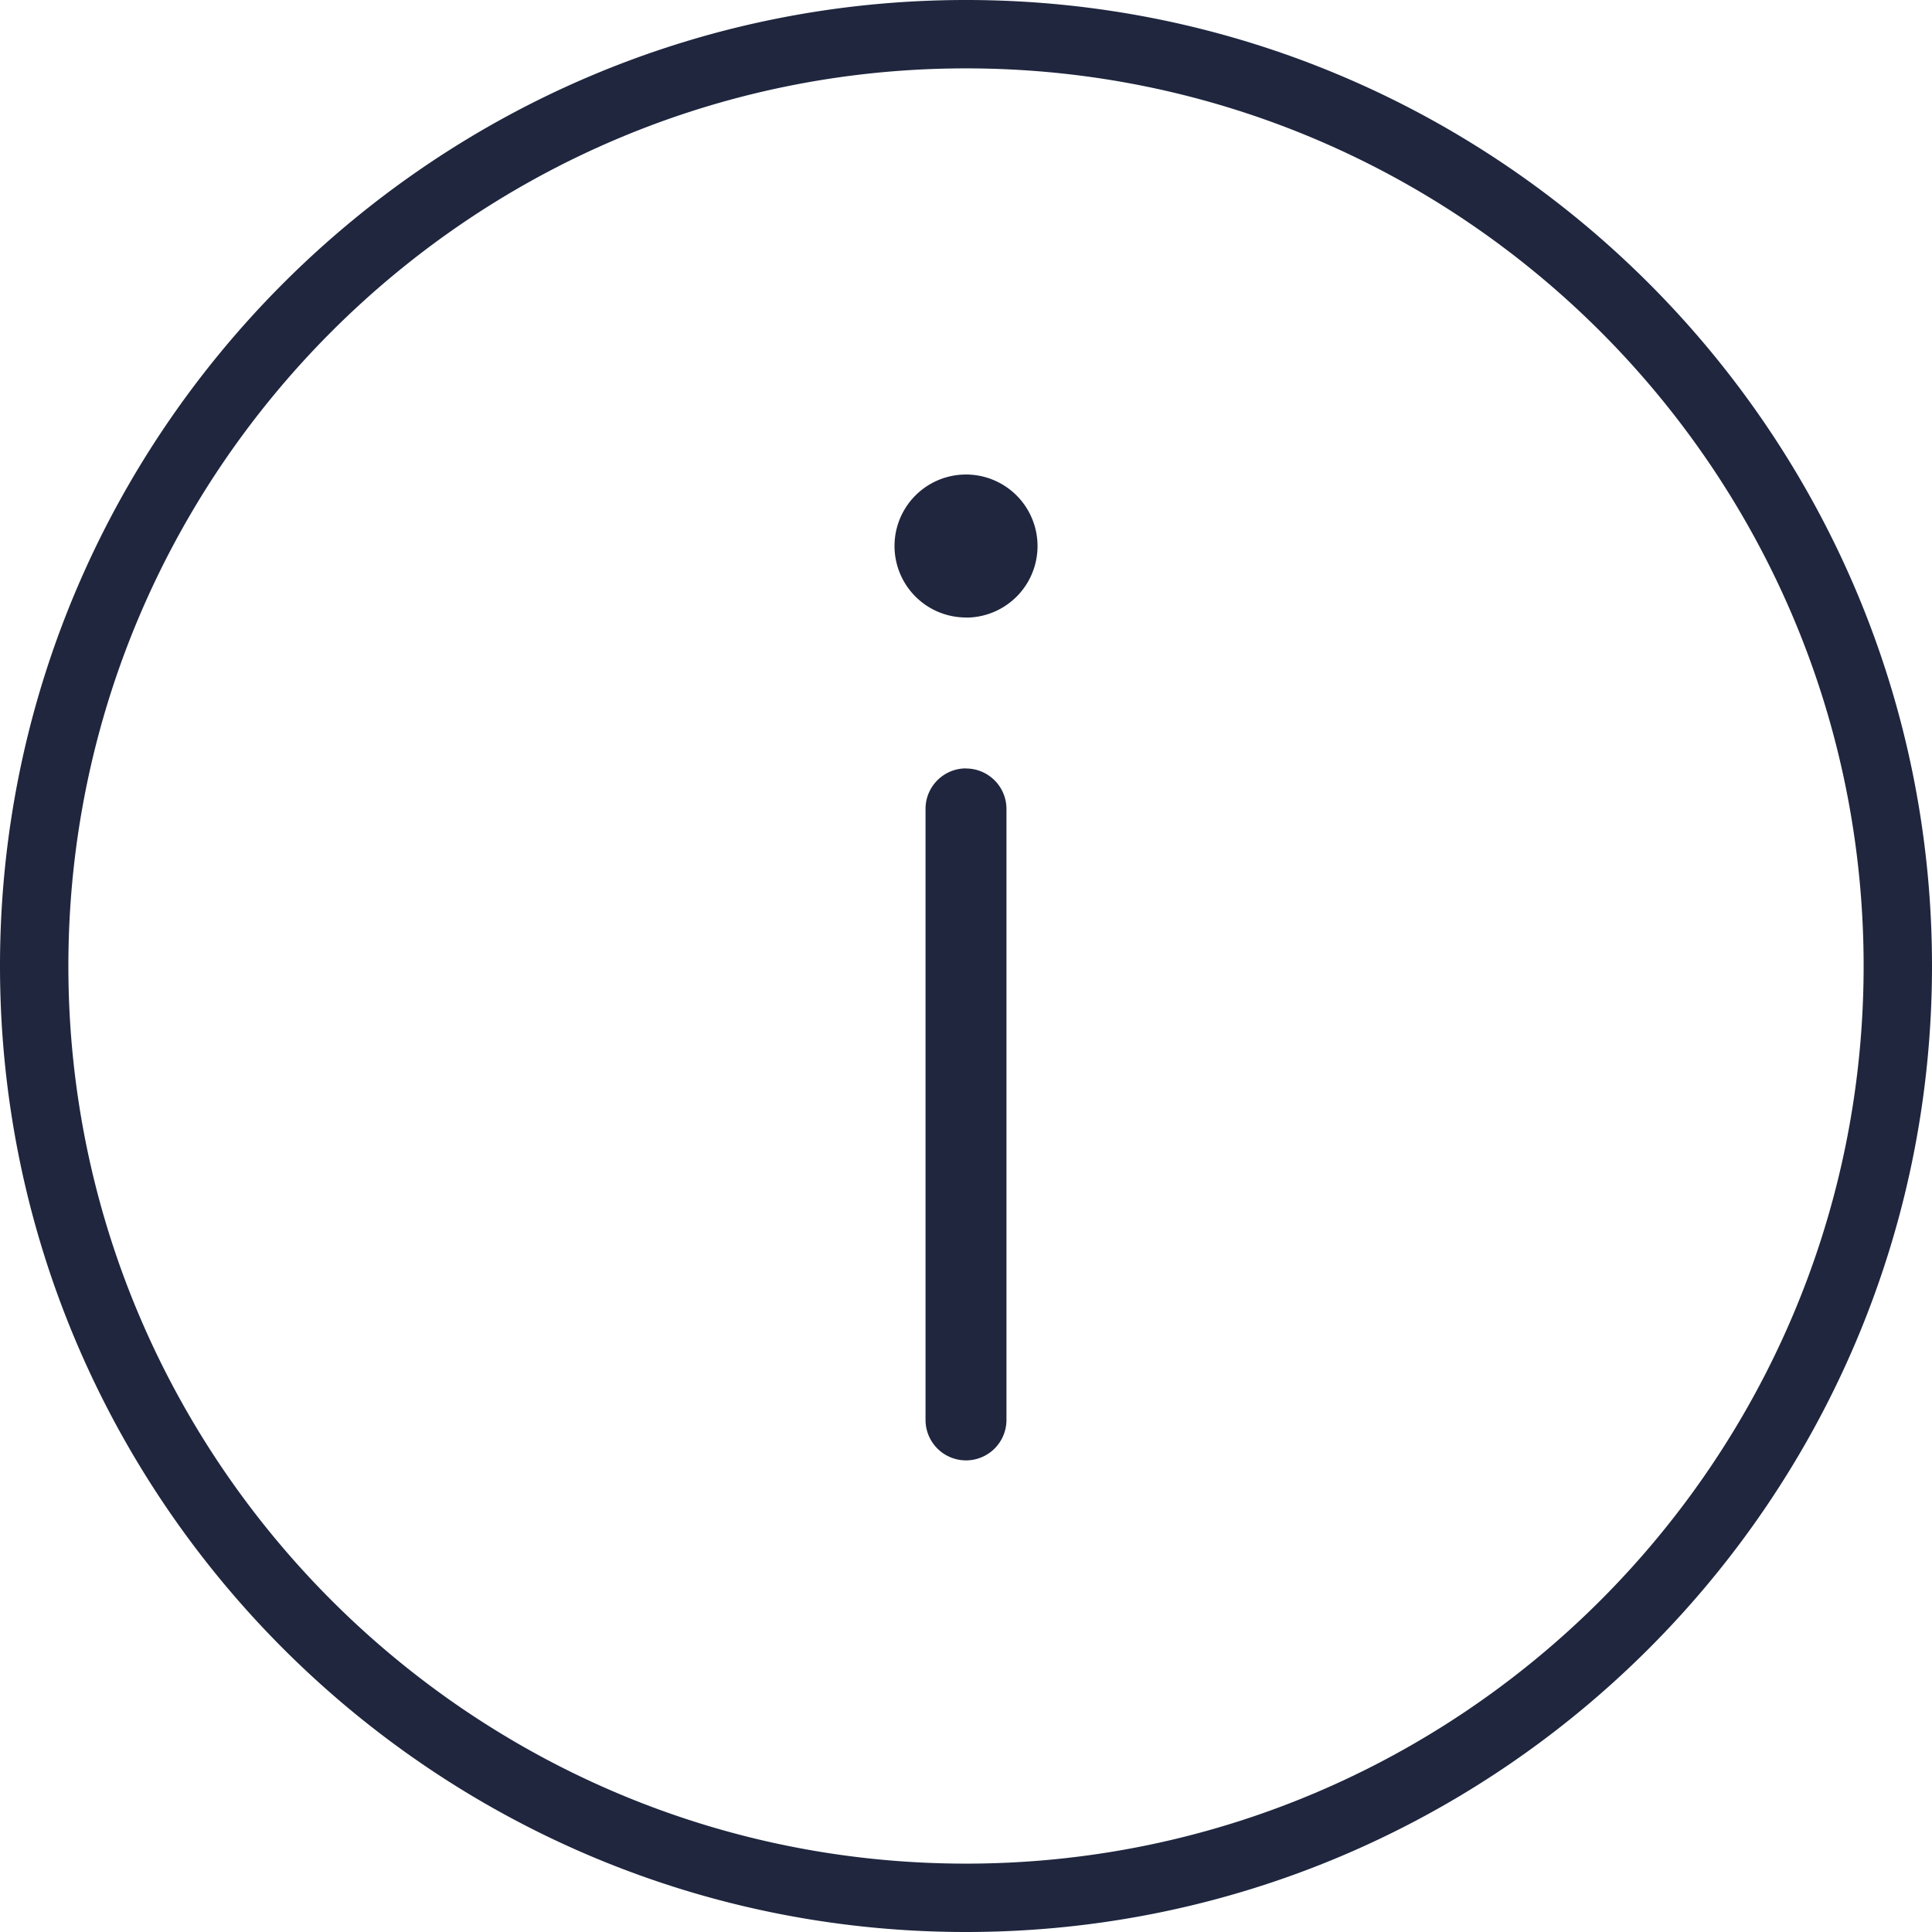 <svg xmlns="http://www.w3.org/2000/svg" width="18" height="18" viewBox="0 0 18 18">
    <path fill="#1F263E" fill-rule="evenodd" d="M9 0c4.963 0 9 4.038 9 9s-4.038 9-9 9-9-4.038-9-9 4.038-9 9-9zm0 17.363c4.612 0 8.363-3.752 8.363-8.363C17.363 4.388 13.612.637 9 .637S.637 4.388.637 9c0 4.611 3.751 8.363 8.363 8.363zm0-11.61a.666.666 0 1 1 0-1.332.666.666 0 0 1 0 1.333zM9 7.16c.208 0 .377.169.377.377v5.692a.377.377 0 0 1-.754 0V7.536c0-.208.169-.377.377-.377z"/>
</svg>
